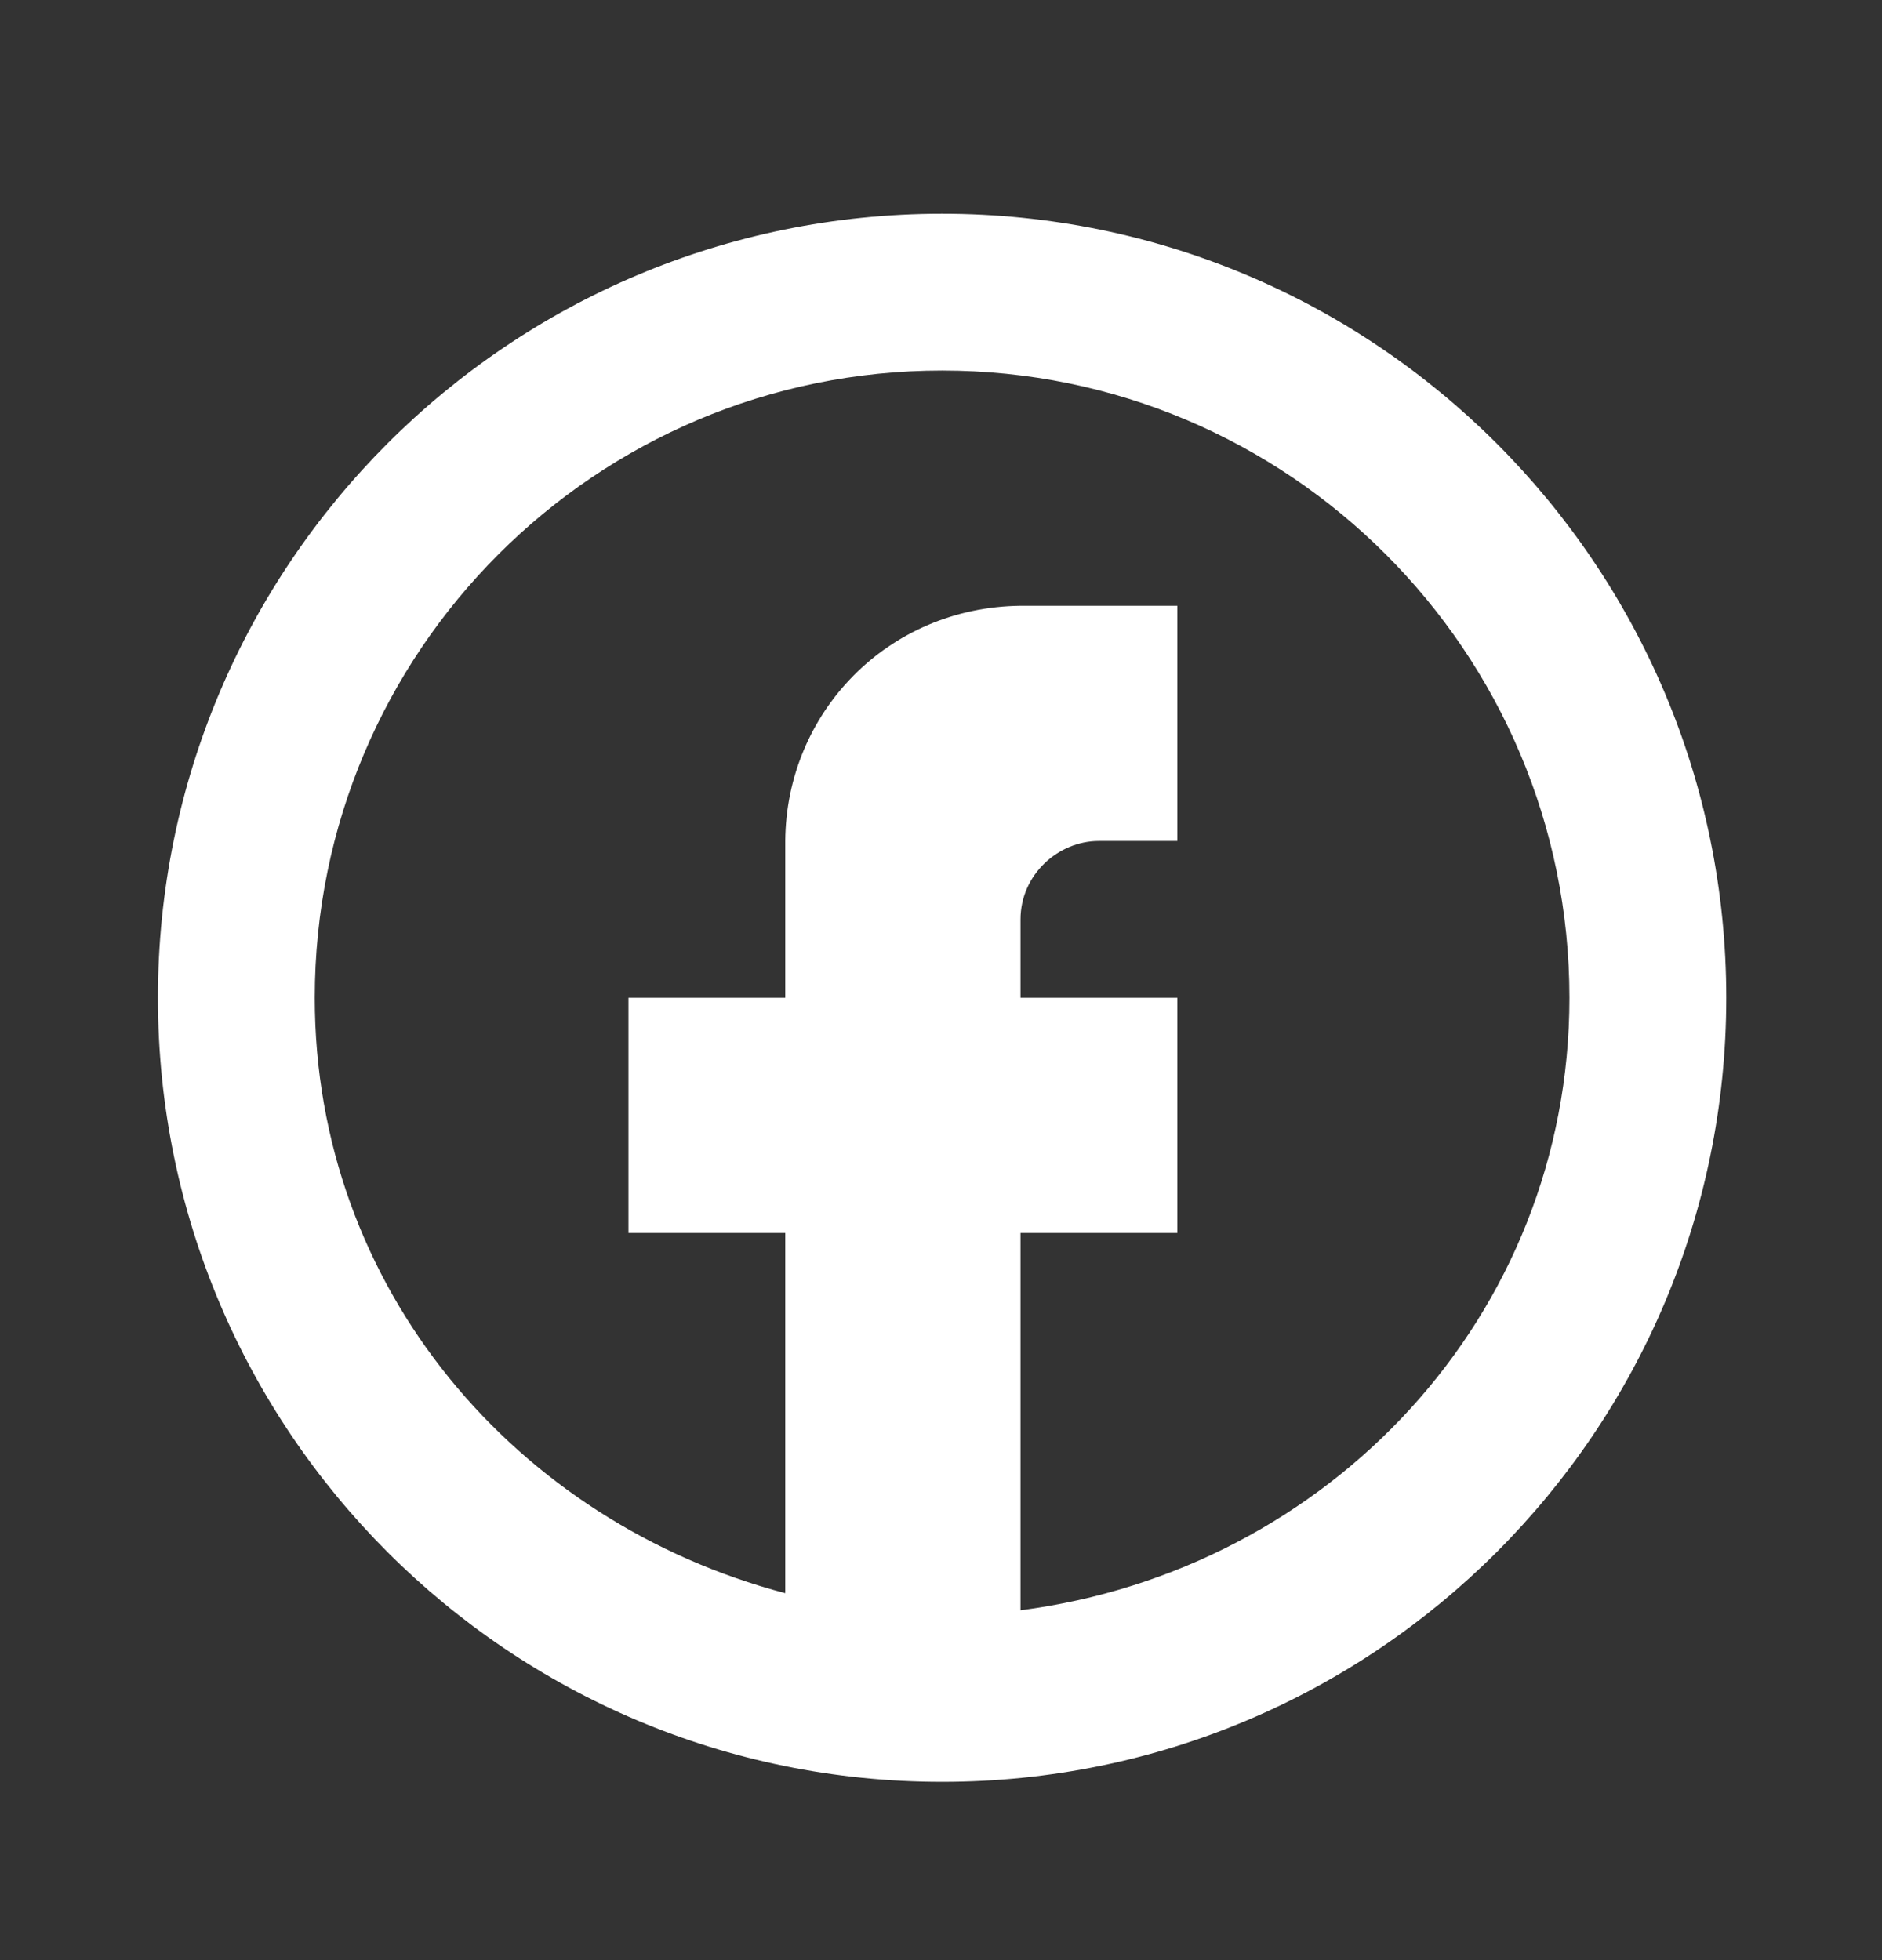 <svg width="24" height="25" viewBox="0 0 24 25" fill="none" xmlns="http://www.w3.org/2000/svg">
<rect x="0" y="0" width="24" height="25" fill="#333333" stroke="none"/>
<path d="M12.014 2.726C6.491 2.726 2.014 7.203 2.014 12.726C2.014 18.249 6.491 22.726 12.014 22.726C17.537 22.726 22.014 18.249 22.014 12.726C22.014 7.203 17.537 2.726 12.014 2.726ZM12.014 4.726C16.432 4.726 20.014 8.308 20.014 12.726C20.014 16.792 16.941 20.029 13.014 20.538V15.726H15.014V12.726H13.014V11.726C13.014 11.156 13.495 10.725 14.014 10.726C14.31 10.726 15.014 10.726 15.014 10.726V7.726H13.014C11.315 7.745 10.025 9.092 10.014 10.726V12.726H8.014V15.726H10.014V20.32C6.587 19.416 4.014 16.437 4.014 12.726C4.014 8.308 7.596 4.726 12.014 4.726Z" fill="white"/>
</svg>
